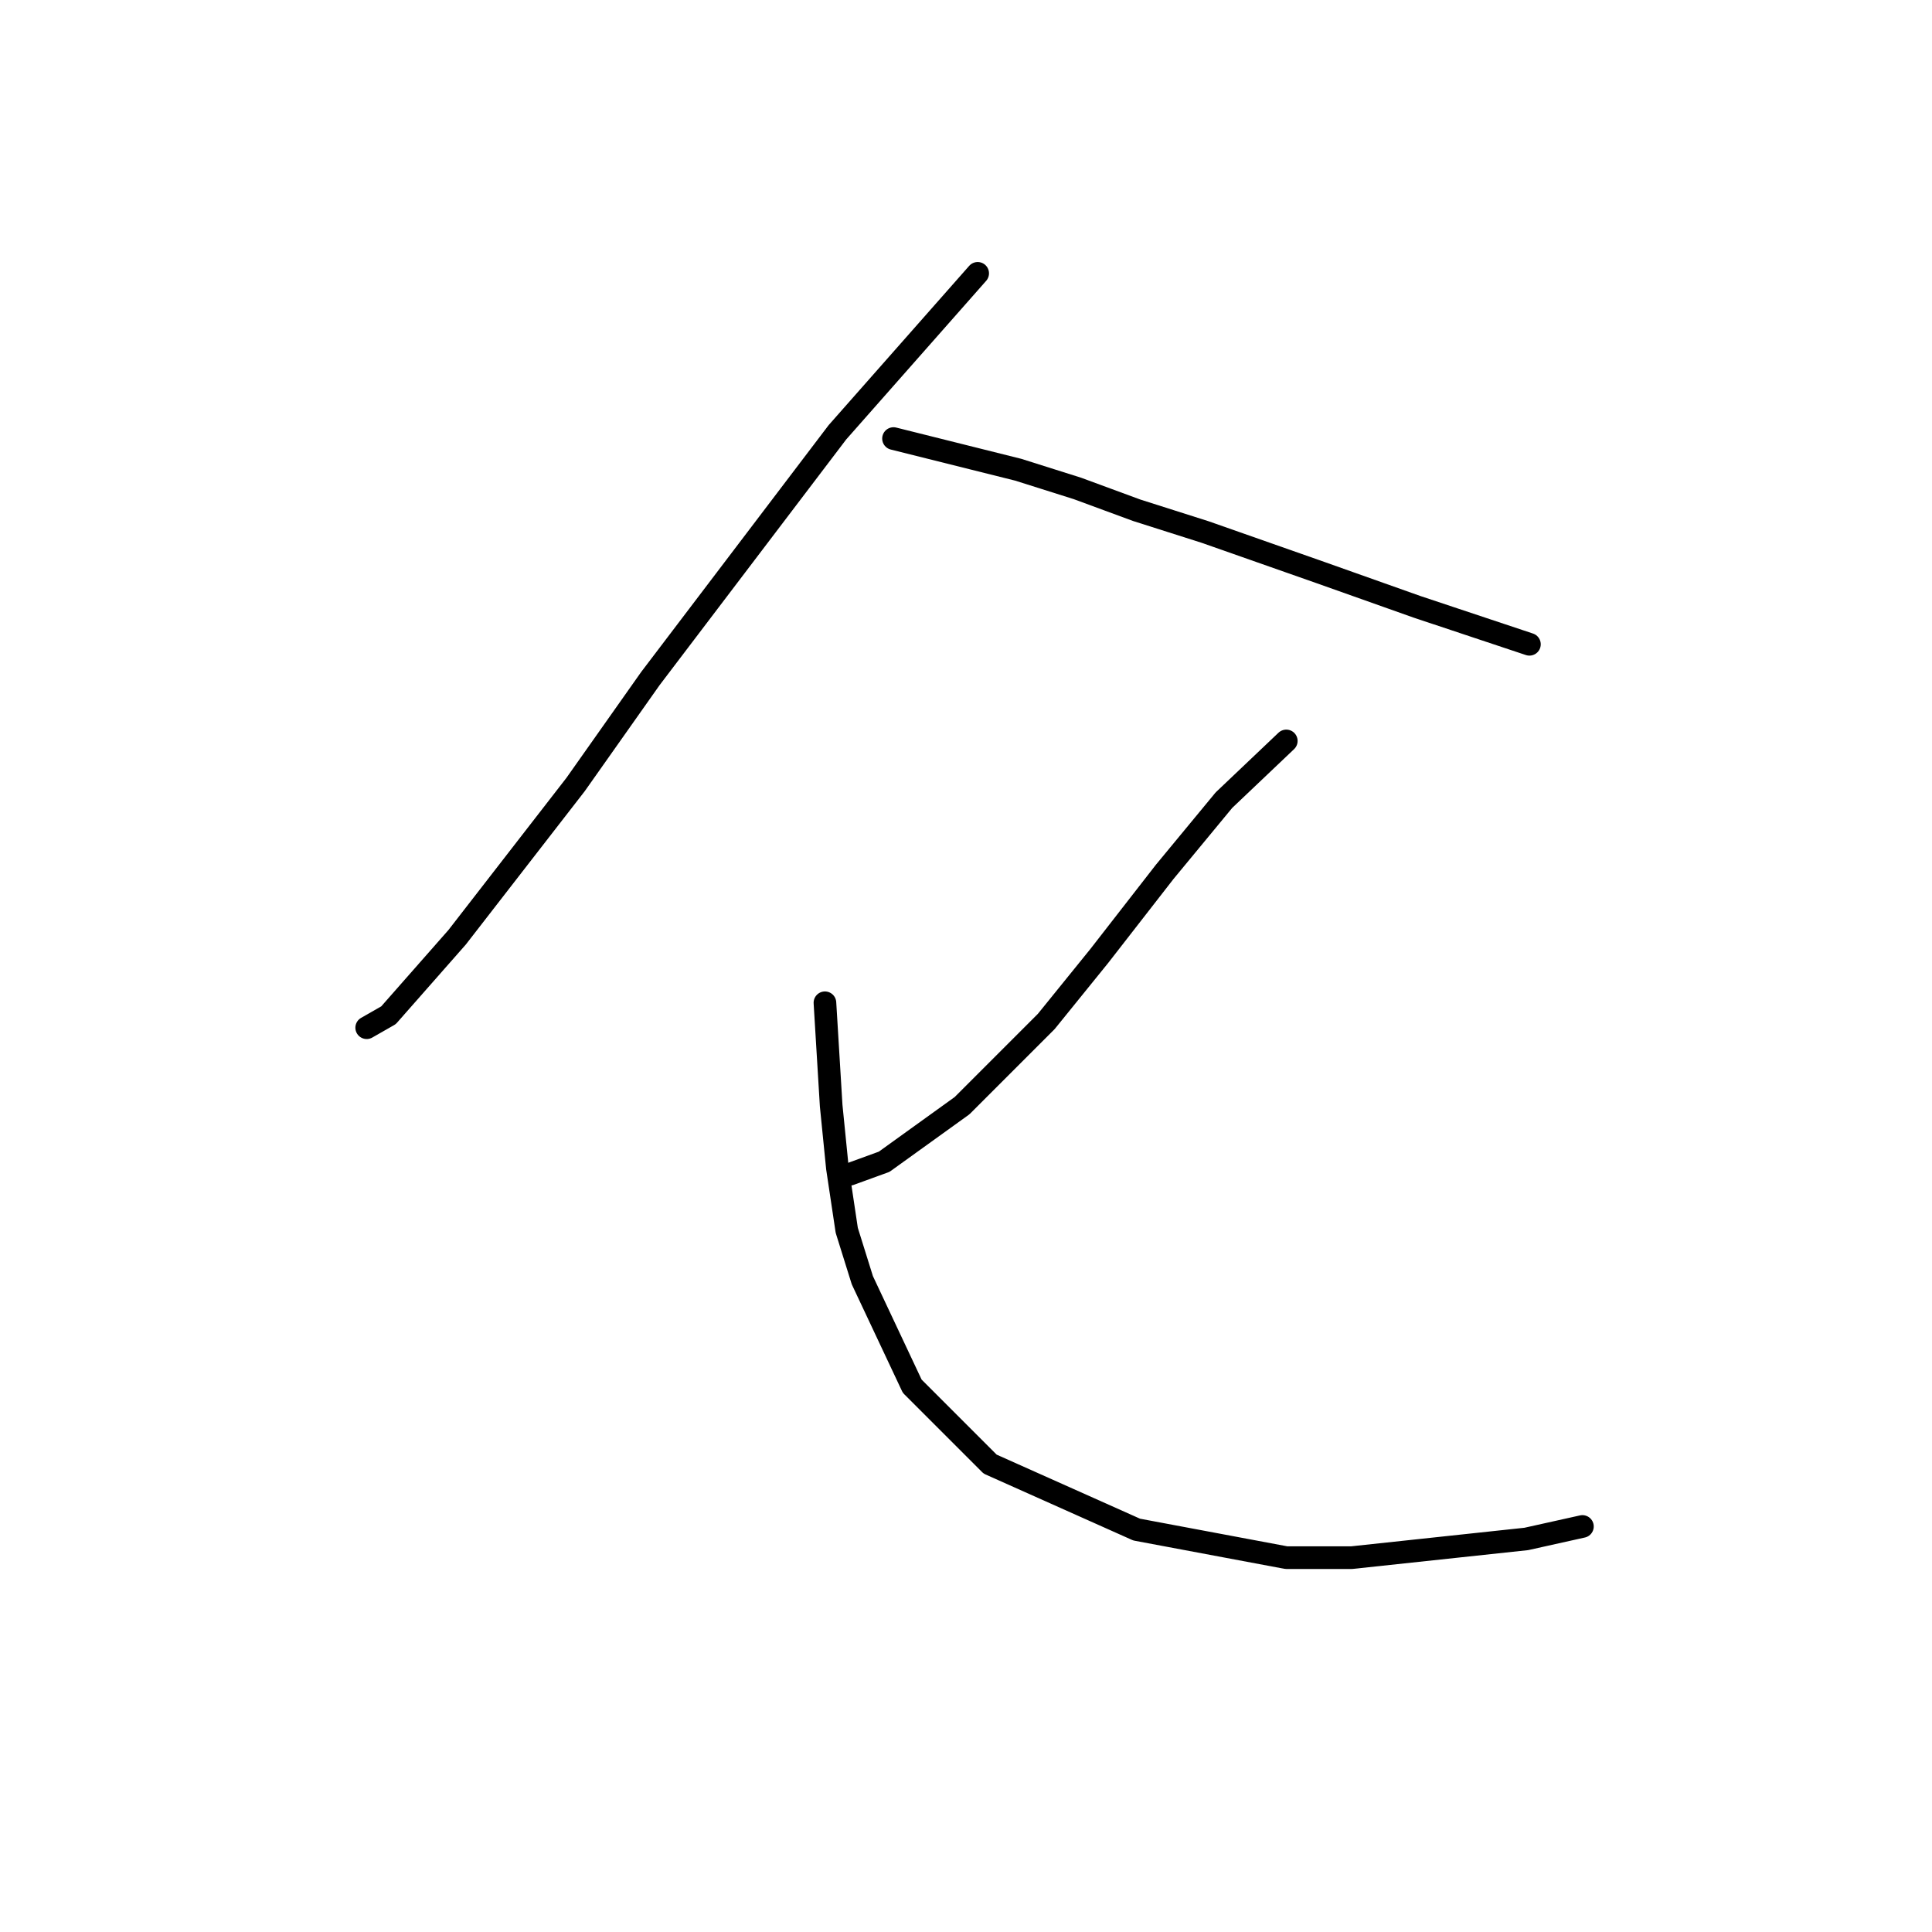 <?xml version="1.0" standalone="no"?>
    <svg width="256" height="256" xmlns="http://www.w3.org/2000/svg" version="1.1">
    <polyline stroke="black" stroke-width="3" stroke-linecap="round" fill="transparent" stroke-linejoin="round" points="129.547 36.219 110.96 57.285 86.177 89.916 76.264 103.959 60.568 124.199 51.48 134.525 48.589 136.177 48.589 136.177 " />
        <polyline stroke="black" stroke-width="3" stroke-linecap="round" fill="transparent" stroke-linejoin="round" points="118.395 58.111 134.917 62.241 142.765 64.72 150.613 67.611 159.7 70.502 174.983 75.872 187.787 80.416 192.744 82.068 198.939 84.133 202.657 85.372 202.657 85.372 " />
        <polyline stroke="black" stroke-width="3" stroke-linecap="round" fill="transparent" stroke-linejoin="round" points="170.439 98.177 162.178 106.025 154.33 115.525 145.656 126.677 138.634 135.351 127.482 146.504 117.155 153.939 112.612 155.591 112.612 155.591 " />
        <polyline stroke="black" stroke-width="3" stroke-linecap="round" fill="transparent" stroke-linejoin="round" points="109.308 132.873 110.134 146.504 110.96 154.765 112.199 163.026 114.264 169.634 120.873 183.678 131.199 194.004 150.613 202.678 170.439 206.396 179.113 206.396 202.244 203.918 209.679 202.265 209.679 202.265 " />
        </svg>
